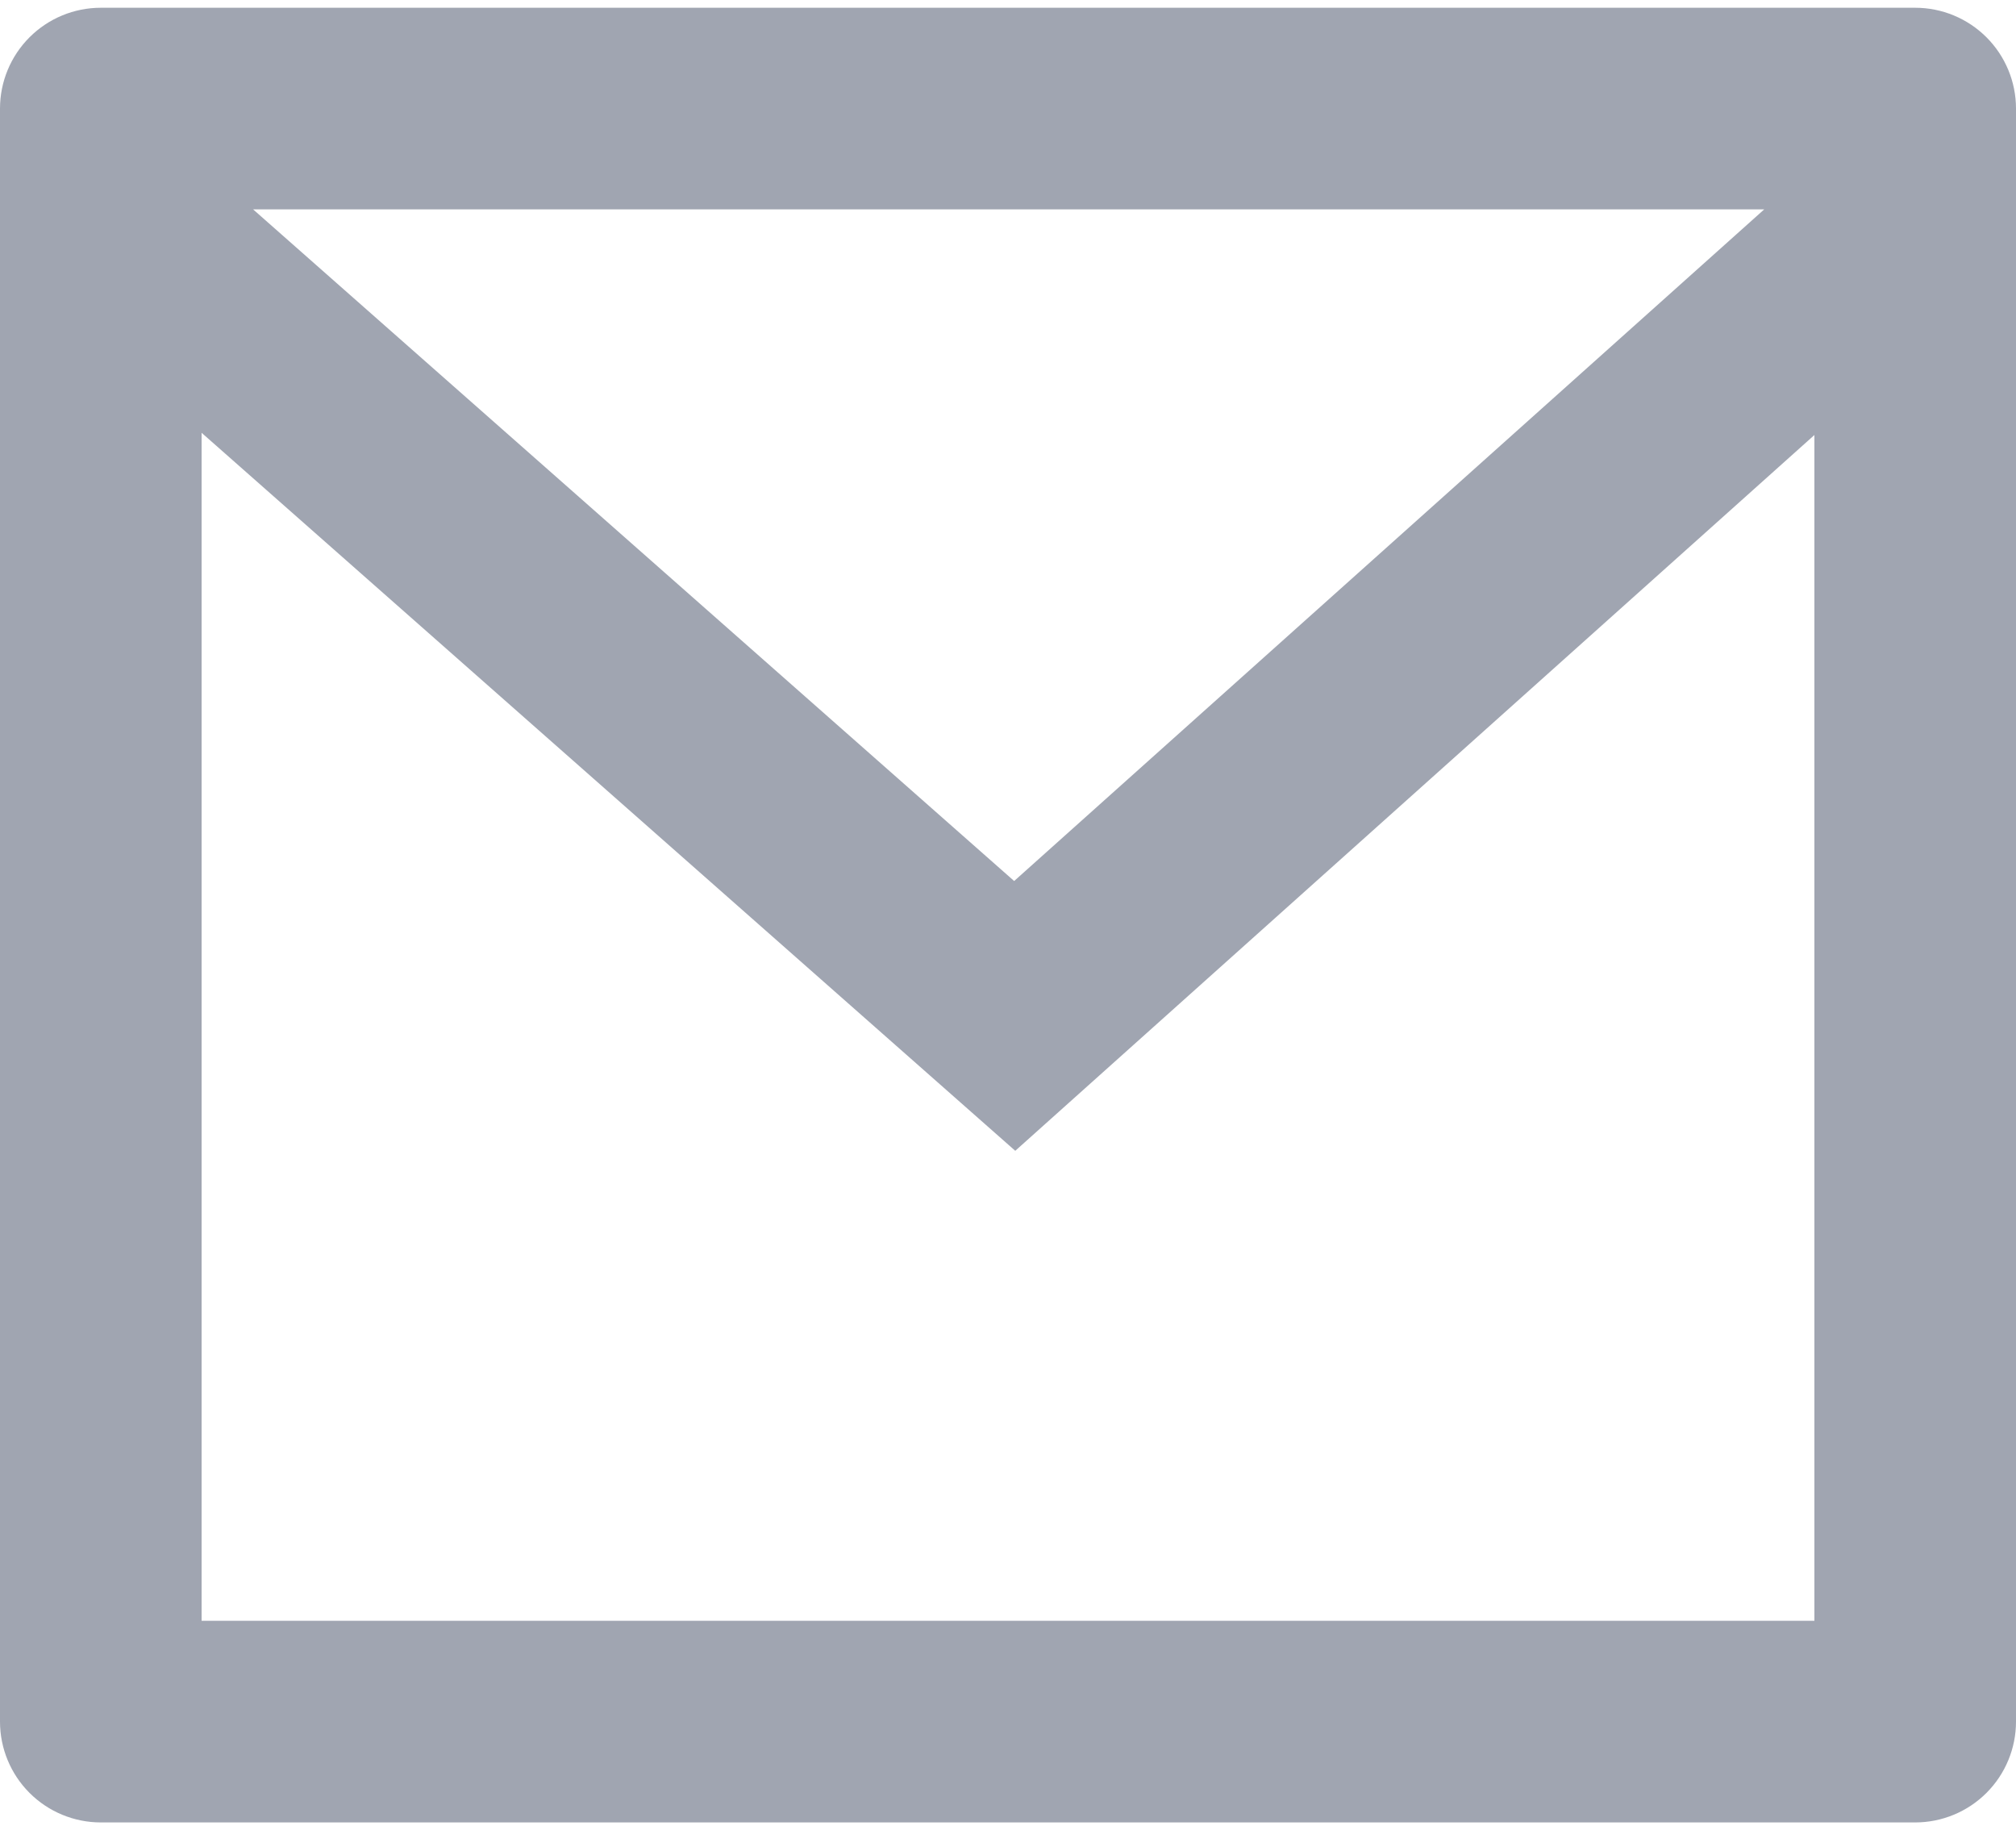 <svg width="130" height="118" viewBox="0 0 130 118" fill="none" xmlns="http://www.w3.org/2000/svg">
<path d="M6.5 0.5H123.5C125.224 0.5 126.877 1.185 128.096 2.404C129.315 3.623 130 5.276 130 7V111C130 112.724 129.315 114.377 128.096 115.596C126.877 116.815 125.224 117.5 123.5 117.5H6.5C4.776 117.5 3.123 116.815 1.904 115.596C0.685 114.377 0 112.724 0 111V7C0 5.276 0.685 3.623 1.904 2.404C3.123 1.185 4.776 0.5 6.5 0.5ZM117 28.047L65.468 74.197L13 27.904V104.5H117V28.047ZM16.322 13.5L65.397 56.803L113.763 13.5H16.322Z" fill="#A0A5B1"/>
</svg>
